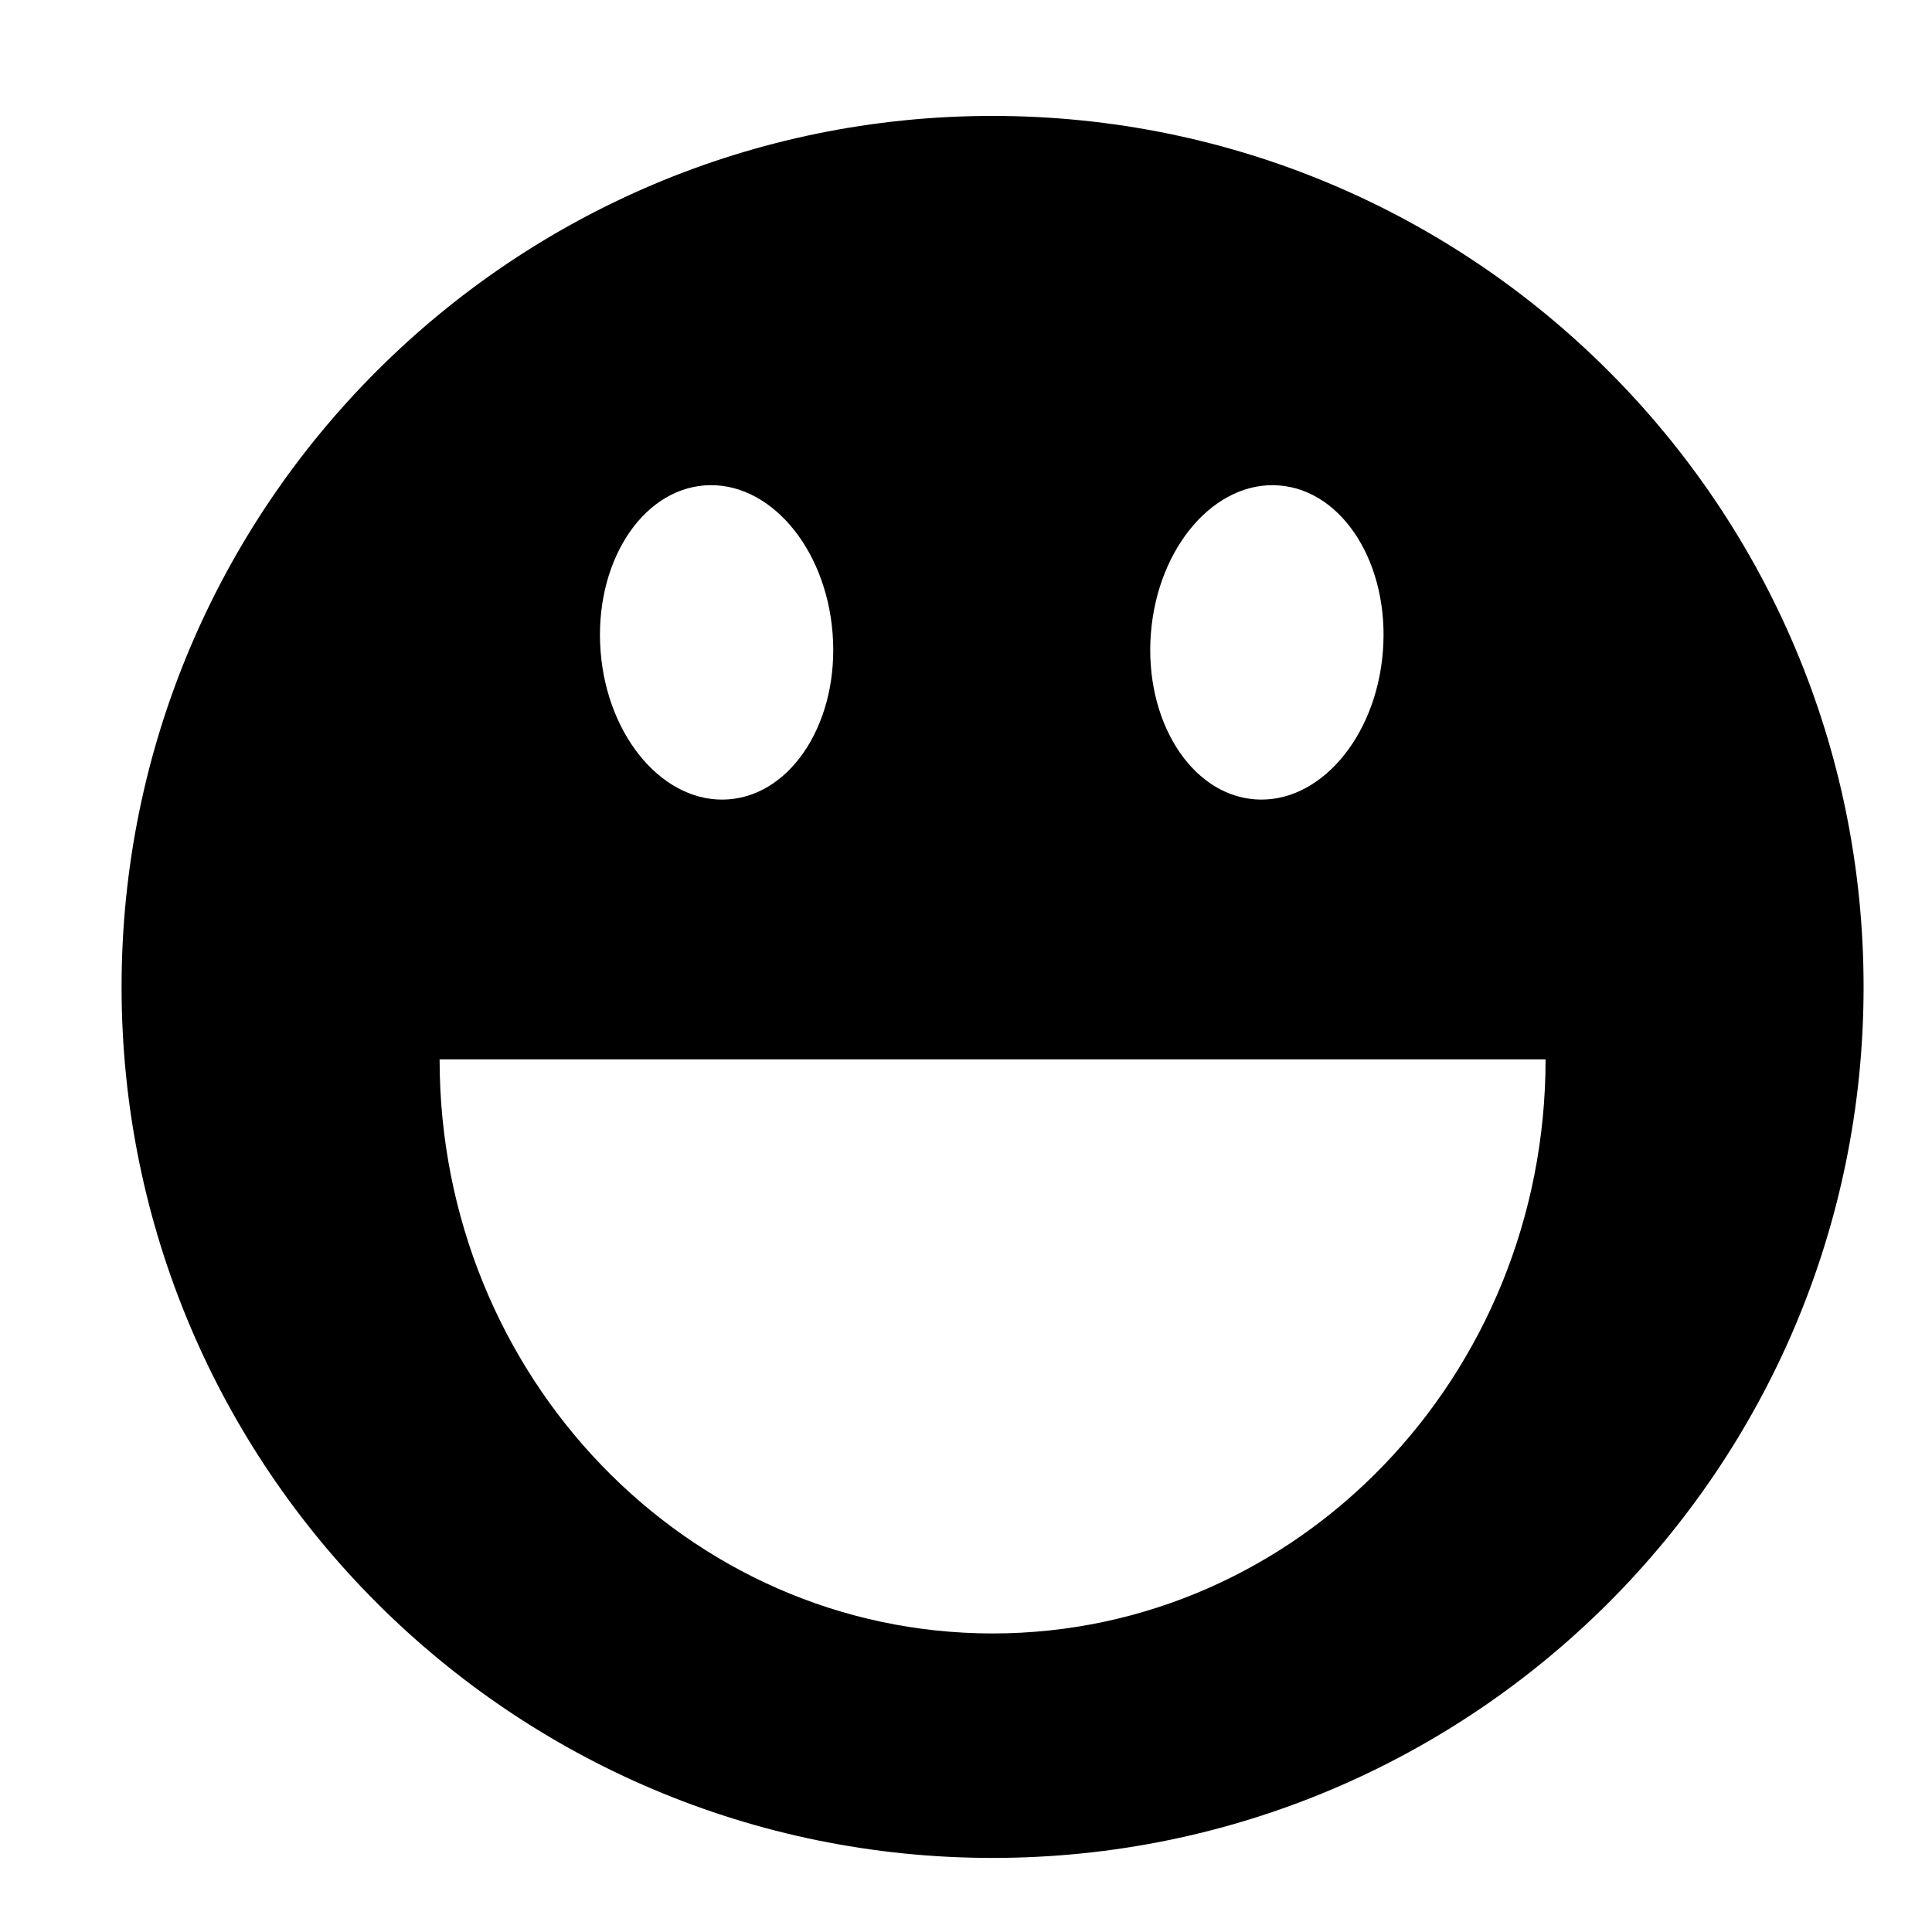 <svg xmlns="http://www.w3.org/2000/svg" xmlns:xlink="http://www.w3.org/1999/xlink" version="1.1" id="Layer_1" x="0px" y="0px" width="100px" height="100px" viewBox="0 0 100 100" enable-background="new 0 0 100 100" xml:space="preserve">
<path fill="none" d="M153.587,14.614c-24.308,0-44.083,19.775-44.083,44.083c0,24.307,19.775,44.082,44.083,44.082  s44.083-19.775,44.083-44.082C197.67,34.389,177.895,14.614,153.587,14.614z M161.78,37.391c0.354-4.486,3.329-7.911,6.645-7.65  c3.316,0.261,5.717,4.11,5.363,8.596c-0.354,4.486-3.326,7.912-6.642,7.65C163.83,45.726,161.428,41.877,161.78,37.391z   M138.67,29.74c3.315-0.258,6.287,3.17,6.636,7.656c0.35,4.487-2.056,8.334-5.371,8.592c-3.316,0.258-6.288-3.17-6.638-7.657  C132.947,33.845,135.354,29.998,138.67,29.74z M153.586,93.16c-15.807,0-28.622-13.305-28.622-29.713c24.229,0,35.49,0,57.245,0  C182.209,79.855,169.394,93.16,153.586,93.16z"/>
<path display="none" d="M51.377,6C26.518,6,6.293,26.224,6.293,51.083c0,24.858,20.225,45.083,45.083,45.083  c24.858,0,45.083-20.225,45.083-45.083C96.46,26.224,76.235,6,51.377,6z M51.377,95.166c-24.308,0-44.083-19.775-44.083-44.083  S27.069,7,51.377,7S95.46,26.775,95.46,51.083S75.685,95.166,51.377,95.166z"/>
<path d="M51.377,6C26.478,6,6.293,26.185,6.293,51.083c0,24.899,20.185,45.083,45.083,45.083c24.898,0,45.083-20.184,45.083-45.083  C96.46,26.185,76.275,6,51.377,6z M59.57,32.777c0.354-4.486,3.329-7.911,6.645-7.65c3.316,0.261,5.717,4.11,5.363,8.596  c-0.354,4.486-3.326,7.912-6.642,7.65C61.62,41.112,59.218,37.263,59.57,32.777z M36.459,25.126c3.316-0.258,6.287,3.17,6.636,7.656  c0.35,4.487-2.055,8.334-5.371,8.592c-3.316,0.258-6.288-3.17-6.637-7.657C30.738,29.231,33.143,25.384,36.459,25.126z   M51.376,84.547c-15.807,0-28.622-13.305-28.622-29.714c24.229,0,35.49,0,57.245,0C79.999,71.242,67.184,84.547,51.376,84.547z"/>
</svg>